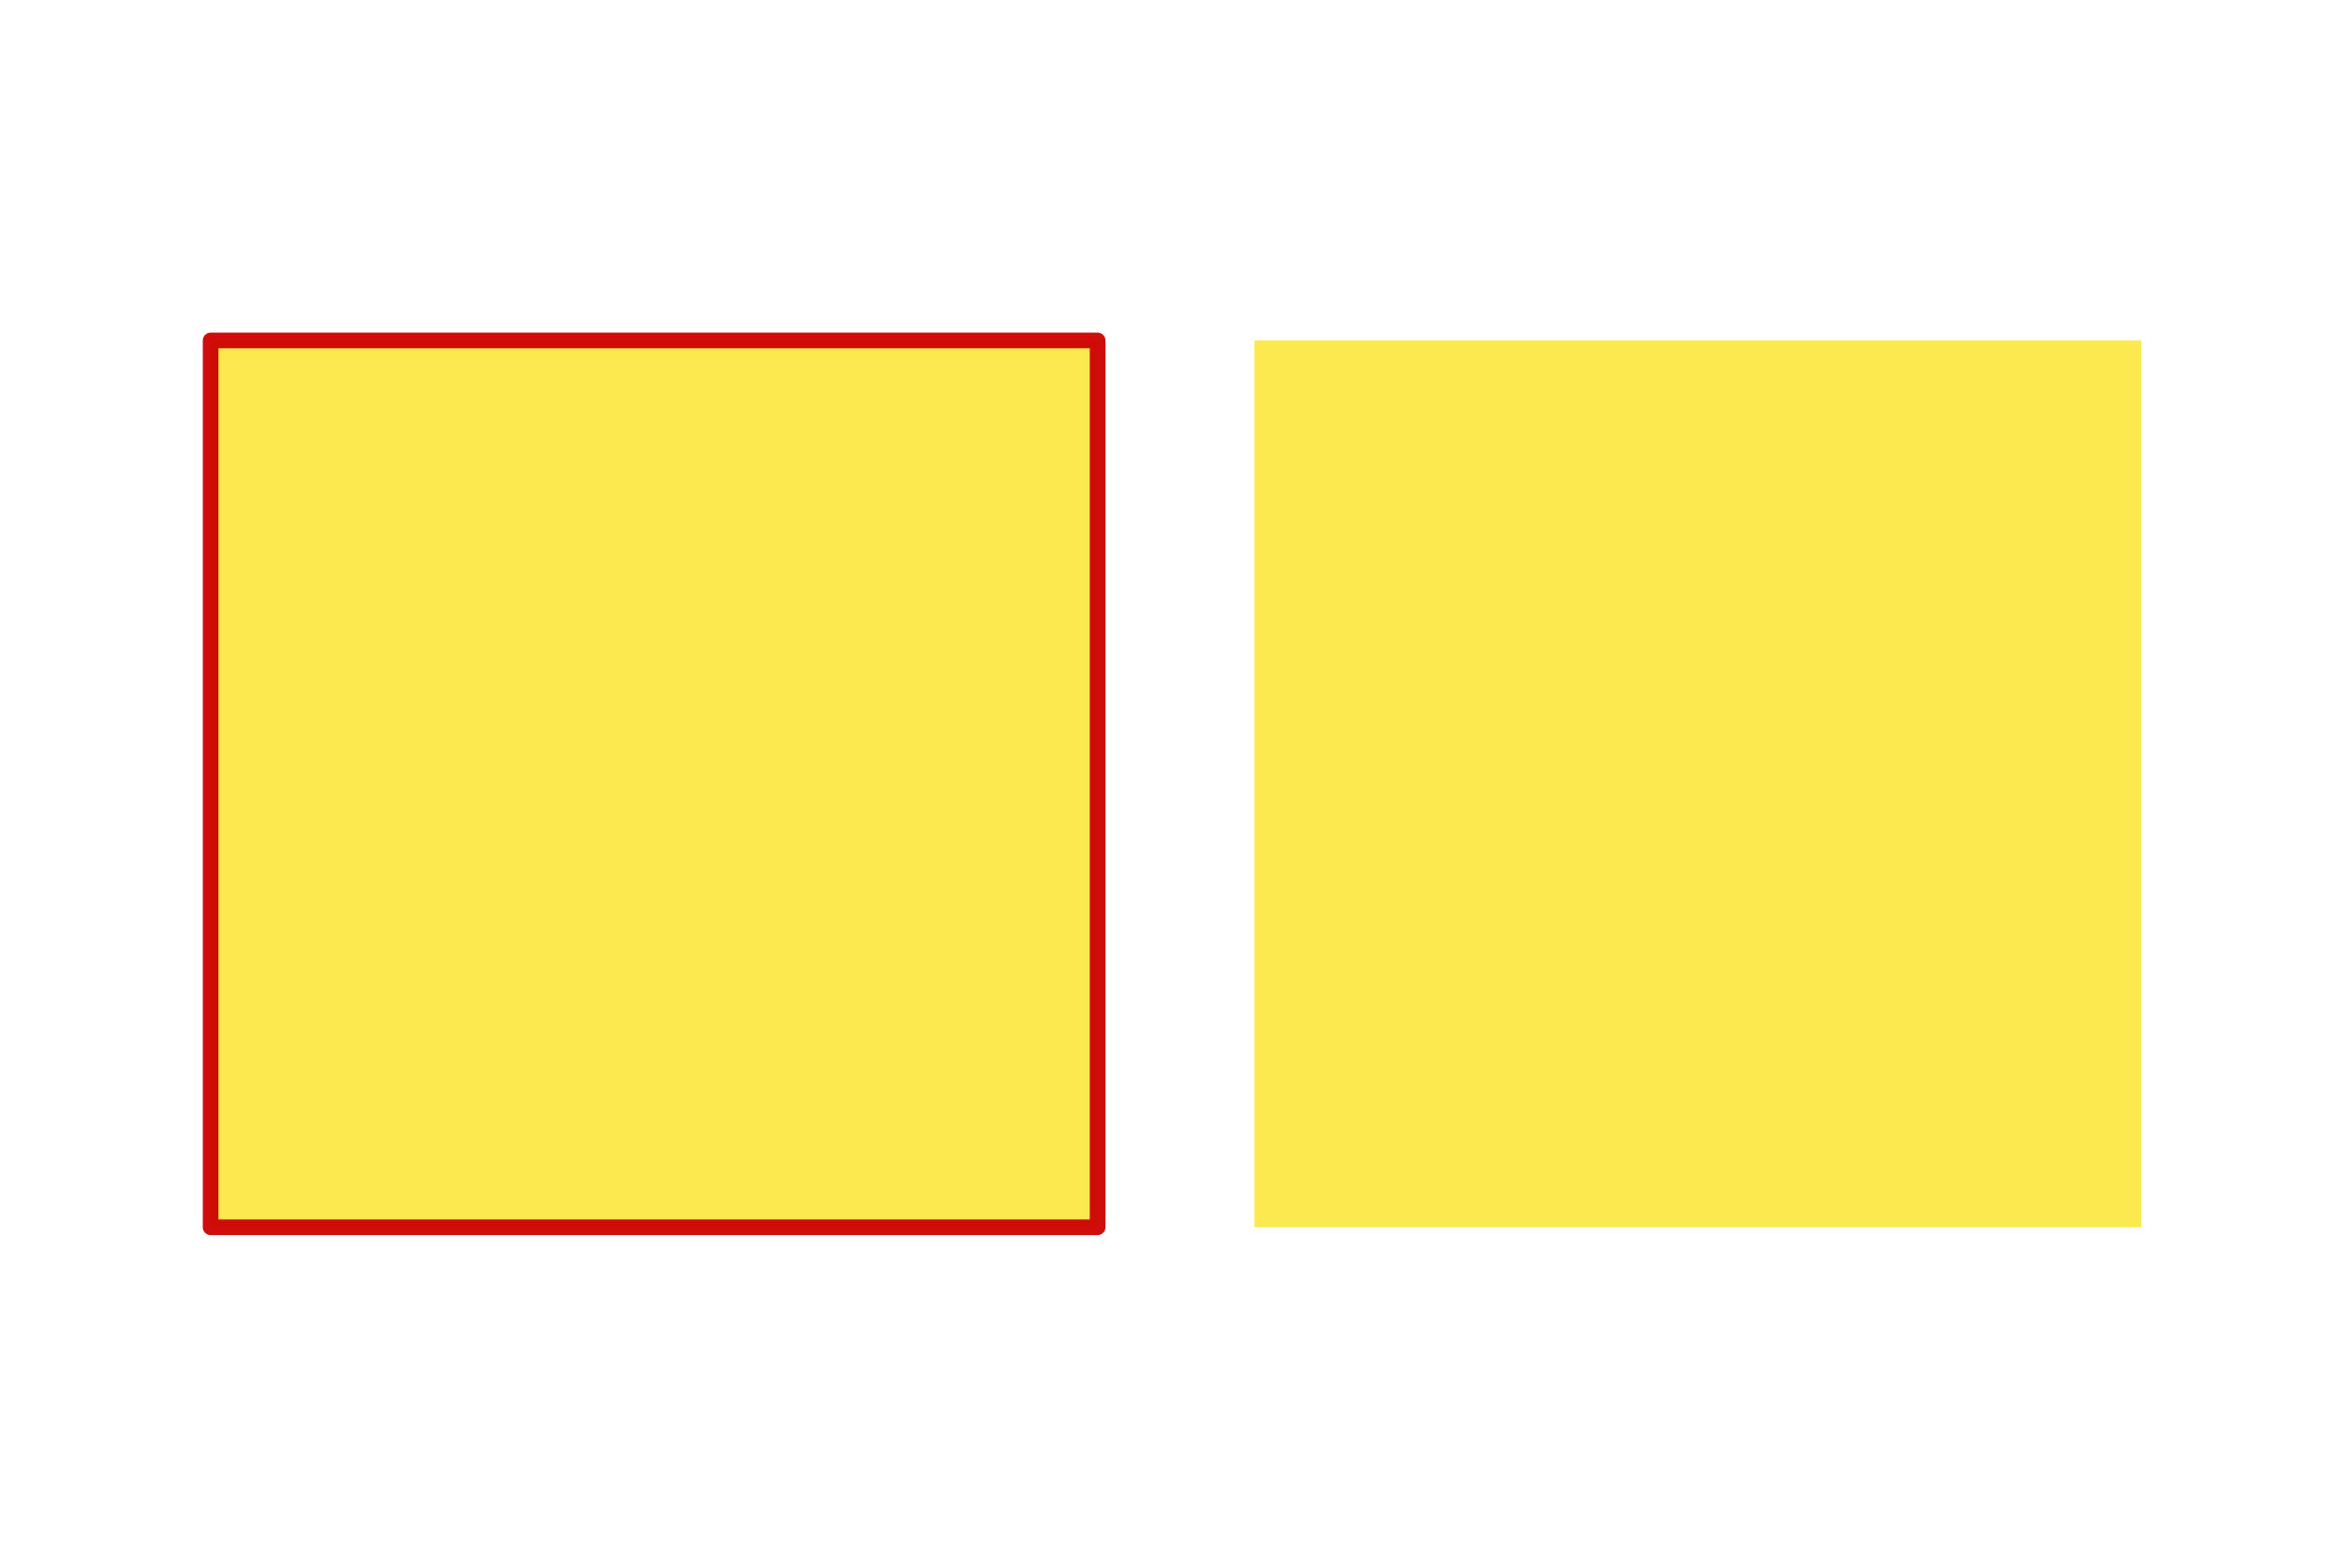 <?xml version="1.0" encoding="UTF-8" standalone="no"?>
<!-- Created with Inkscape (http://www.inkscape.org/) -->

<svg
   xmlns:dc="http://purl.org/dc/elements/1.1/"
   xmlns:cc="http://creativecommons.org/ns#"
   xmlns:rdf="http://www.w3.org/1999/02/22-rdf-syntax-ns#"
   xmlns:svg="http://www.w3.org/2000/svg"
   xmlns="http://www.w3.org/2000/svg"
   xmlns:sodipodi="http://sodipodi.sourceforge.net/DTD/sodipodi-0.dtd"
   xmlns:inkscape="http://www.inkscape.org/namespaces/inkscape"
   width="300"
   height="200"
   viewBox="0 0 79.375 52.917"
   version="1.1"
   id="svg14077"
   inkscape:version="0.92.2 2405546, 2018-03-11"
   sodipodi:docname="outline_only_sample_input.svg">
  <defs
     id="defs14071" />
  <sodipodi:namedview
     id="base"
     pagecolor="#ffffff"
     bordercolor="#666666"
     borderopacity="1.0"
     inkscape:pageopacity="0.0"
     inkscape:pageshadow="2"
     inkscape:zoom="0.59327926"
     inkscape:cx="213.15351"
     inkscape:cy="88.088759"
     inkscape:document-units="mm"
     inkscape:current-layer="g46627"
     showgrid="false"
     inkscape:window-width="764"
     inkscape:window-height="714"
     inkscape:window-x="0"
     inkscape:window-y="346"
     inkscape:window-maximized="0"
     fit-margin-top="0"
     fit-margin-left="0"
     fit-margin-right="0"
     fit-margin-bottom="0"
     units="px" />
  <g
     inkscape:label="Layer 1"
     inkscape:groupmode="layer"
     id="layer1"
     transform="translate(-19.457,-28.223)">
    <g
       id="g46627">
      <rect
         style="opacity:1;fill:#fce94f;fill-opacity:1;stroke:#cc0000;stroke-width:0.529;stroke-linecap:round;stroke-linejoin:round;stroke-miterlimit:4;stroke-dasharray:none;stroke-dashoffset:0;stroke-opacity:0.948"
         id="rect60713"
         width="29.934"
         height="29.934"
         x="26.565"
         y="39.715" />
      <rect
         y="39.715"
         x="61.791"
         height="29.934"
         width="29.934"
         id="rect60715"
         style="opacity:1;fill:#fce94f;fill-opacity:1;stroke:none;stroke-width:0.529;stroke-linecap:round;stroke-linejoin:round;stroke-miterlimit:4;stroke-dasharray:none;stroke-dashoffset:0;stroke-opacity:0.948" />
    </g>
  </g>
</svg>
